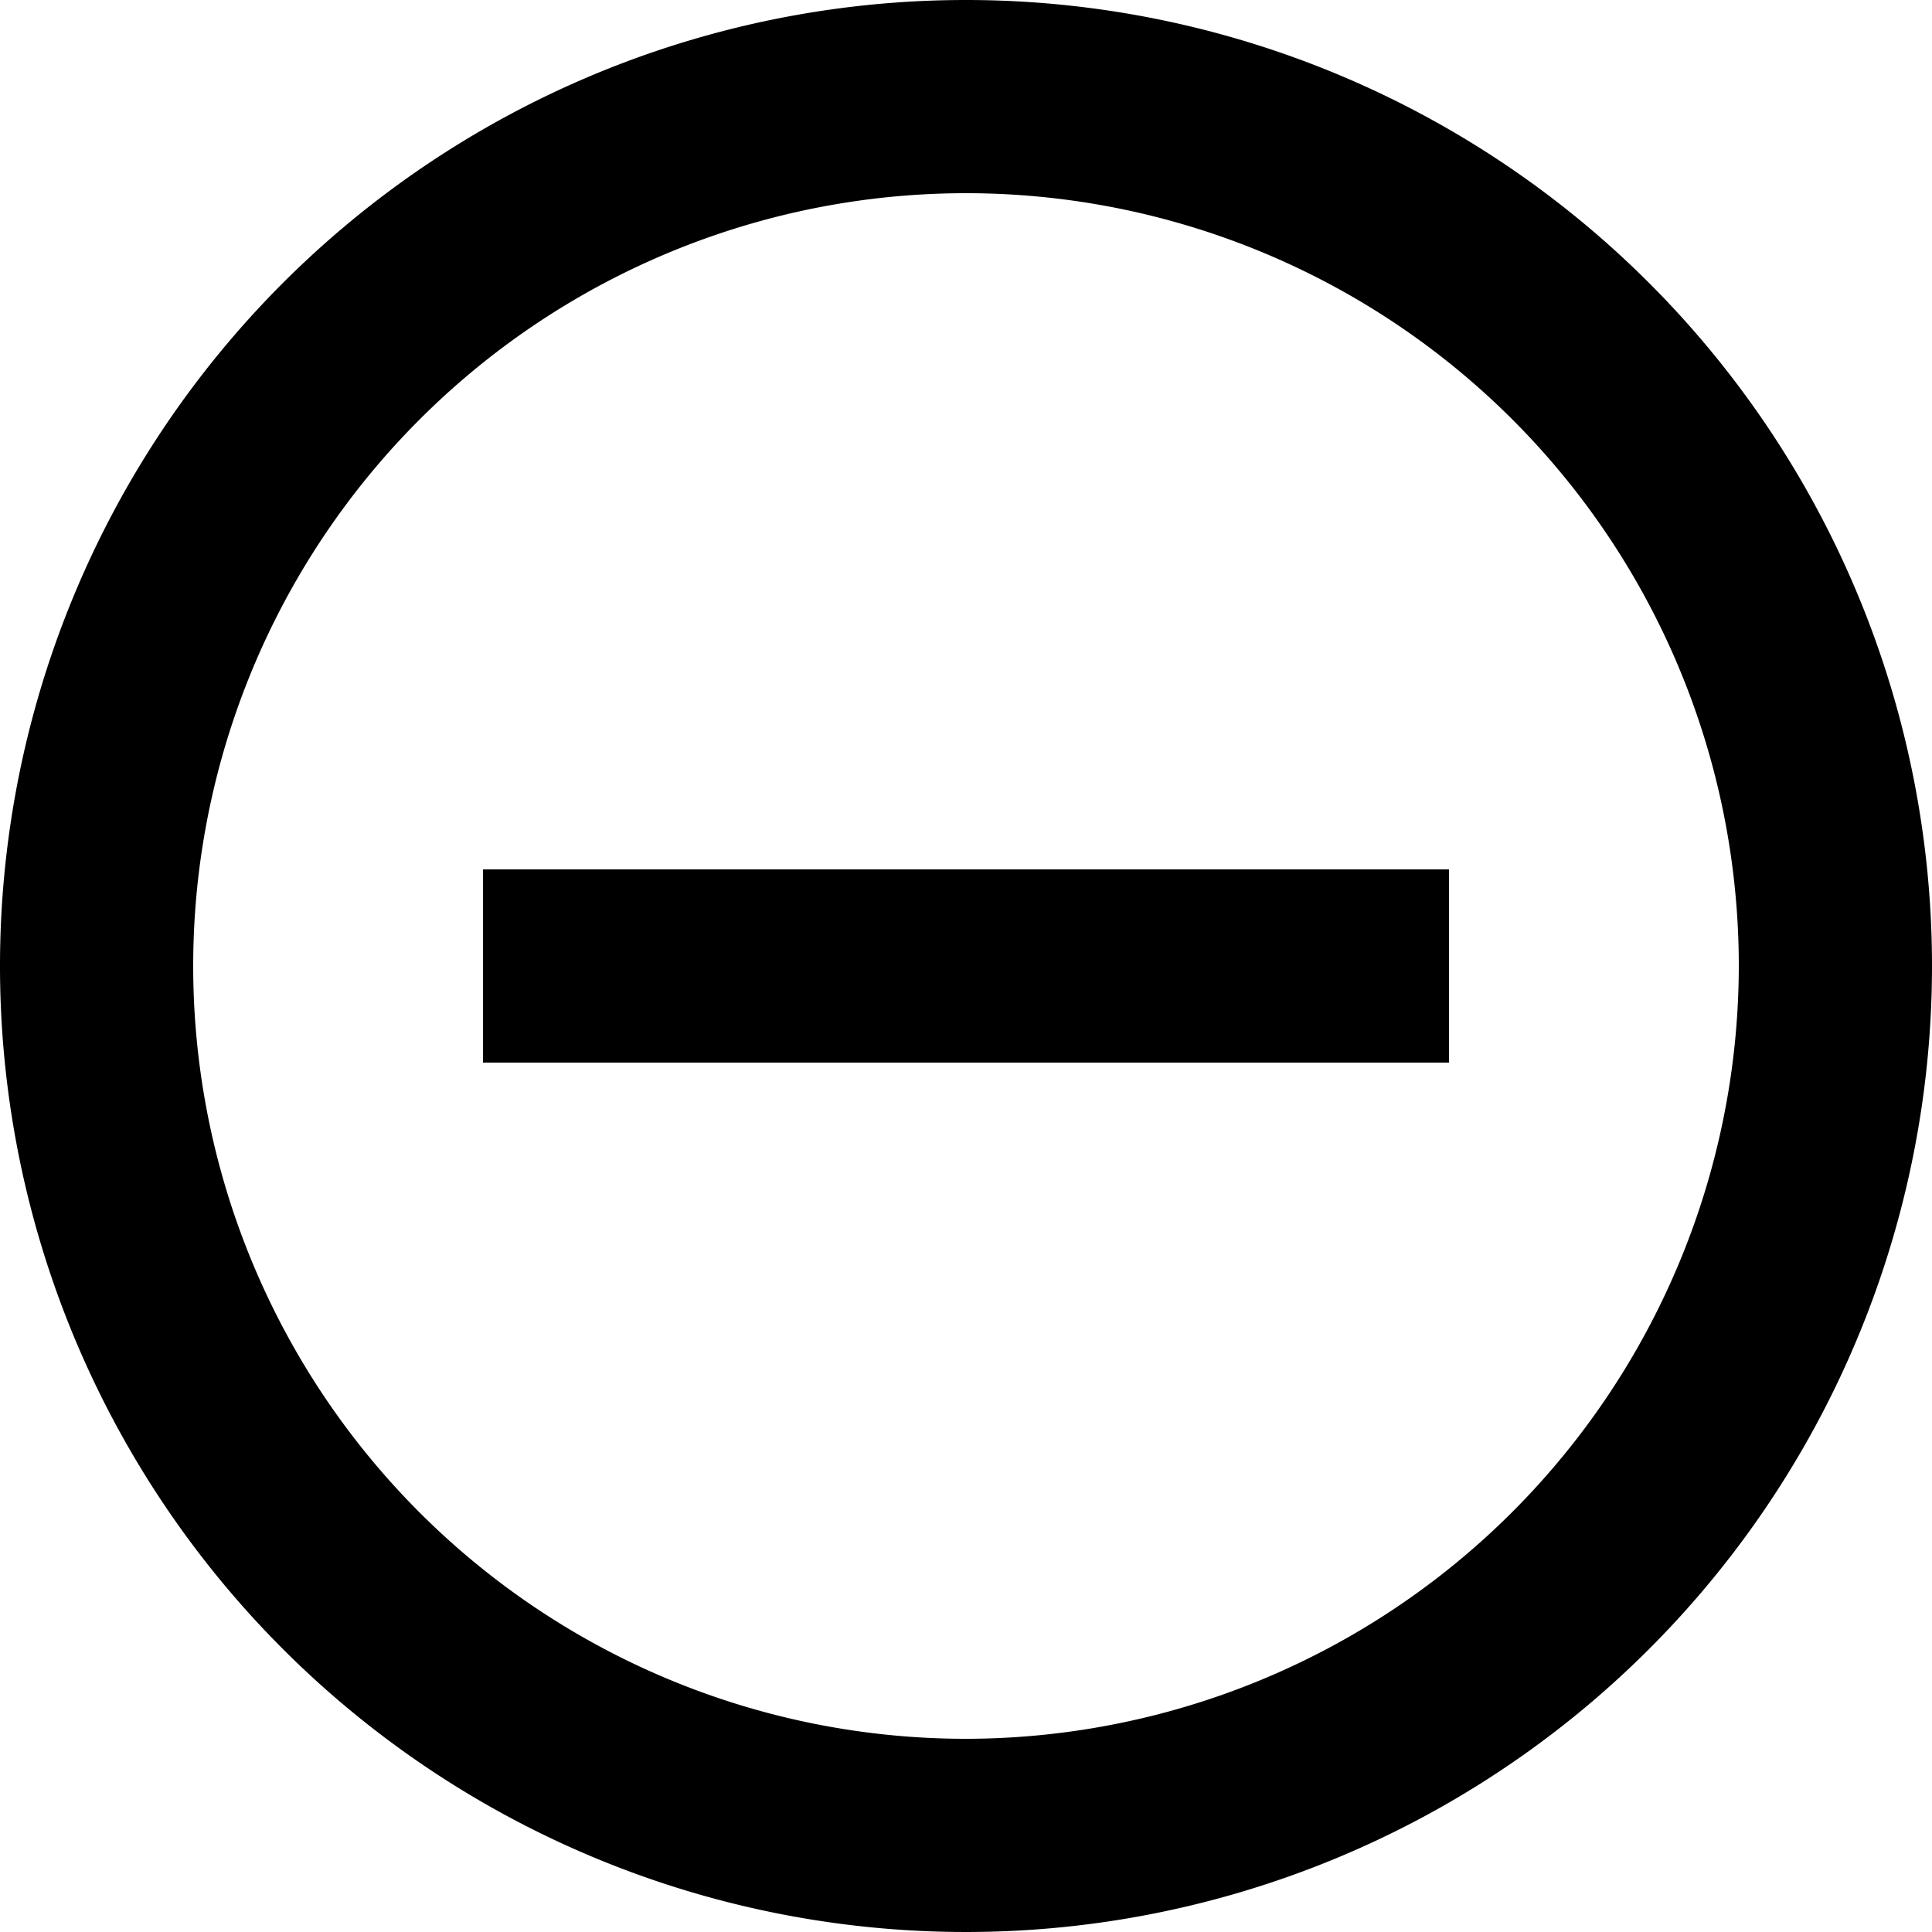 <svg xmlns="http://www.w3.org/2000/svg" viewBox="0 0 20 20">
  <path id="ic_remove_circle_outline_24px" d="M7,11v2H17V11Zm5-9A10,10,0,1,0,22,12,10,10,0,0,0,12,2Zm0,18a8,8,0,1,1,8-8A8.011,8.011,0,0,1,12,20Z" transform="translate(-2 -2)"/>
</svg>
